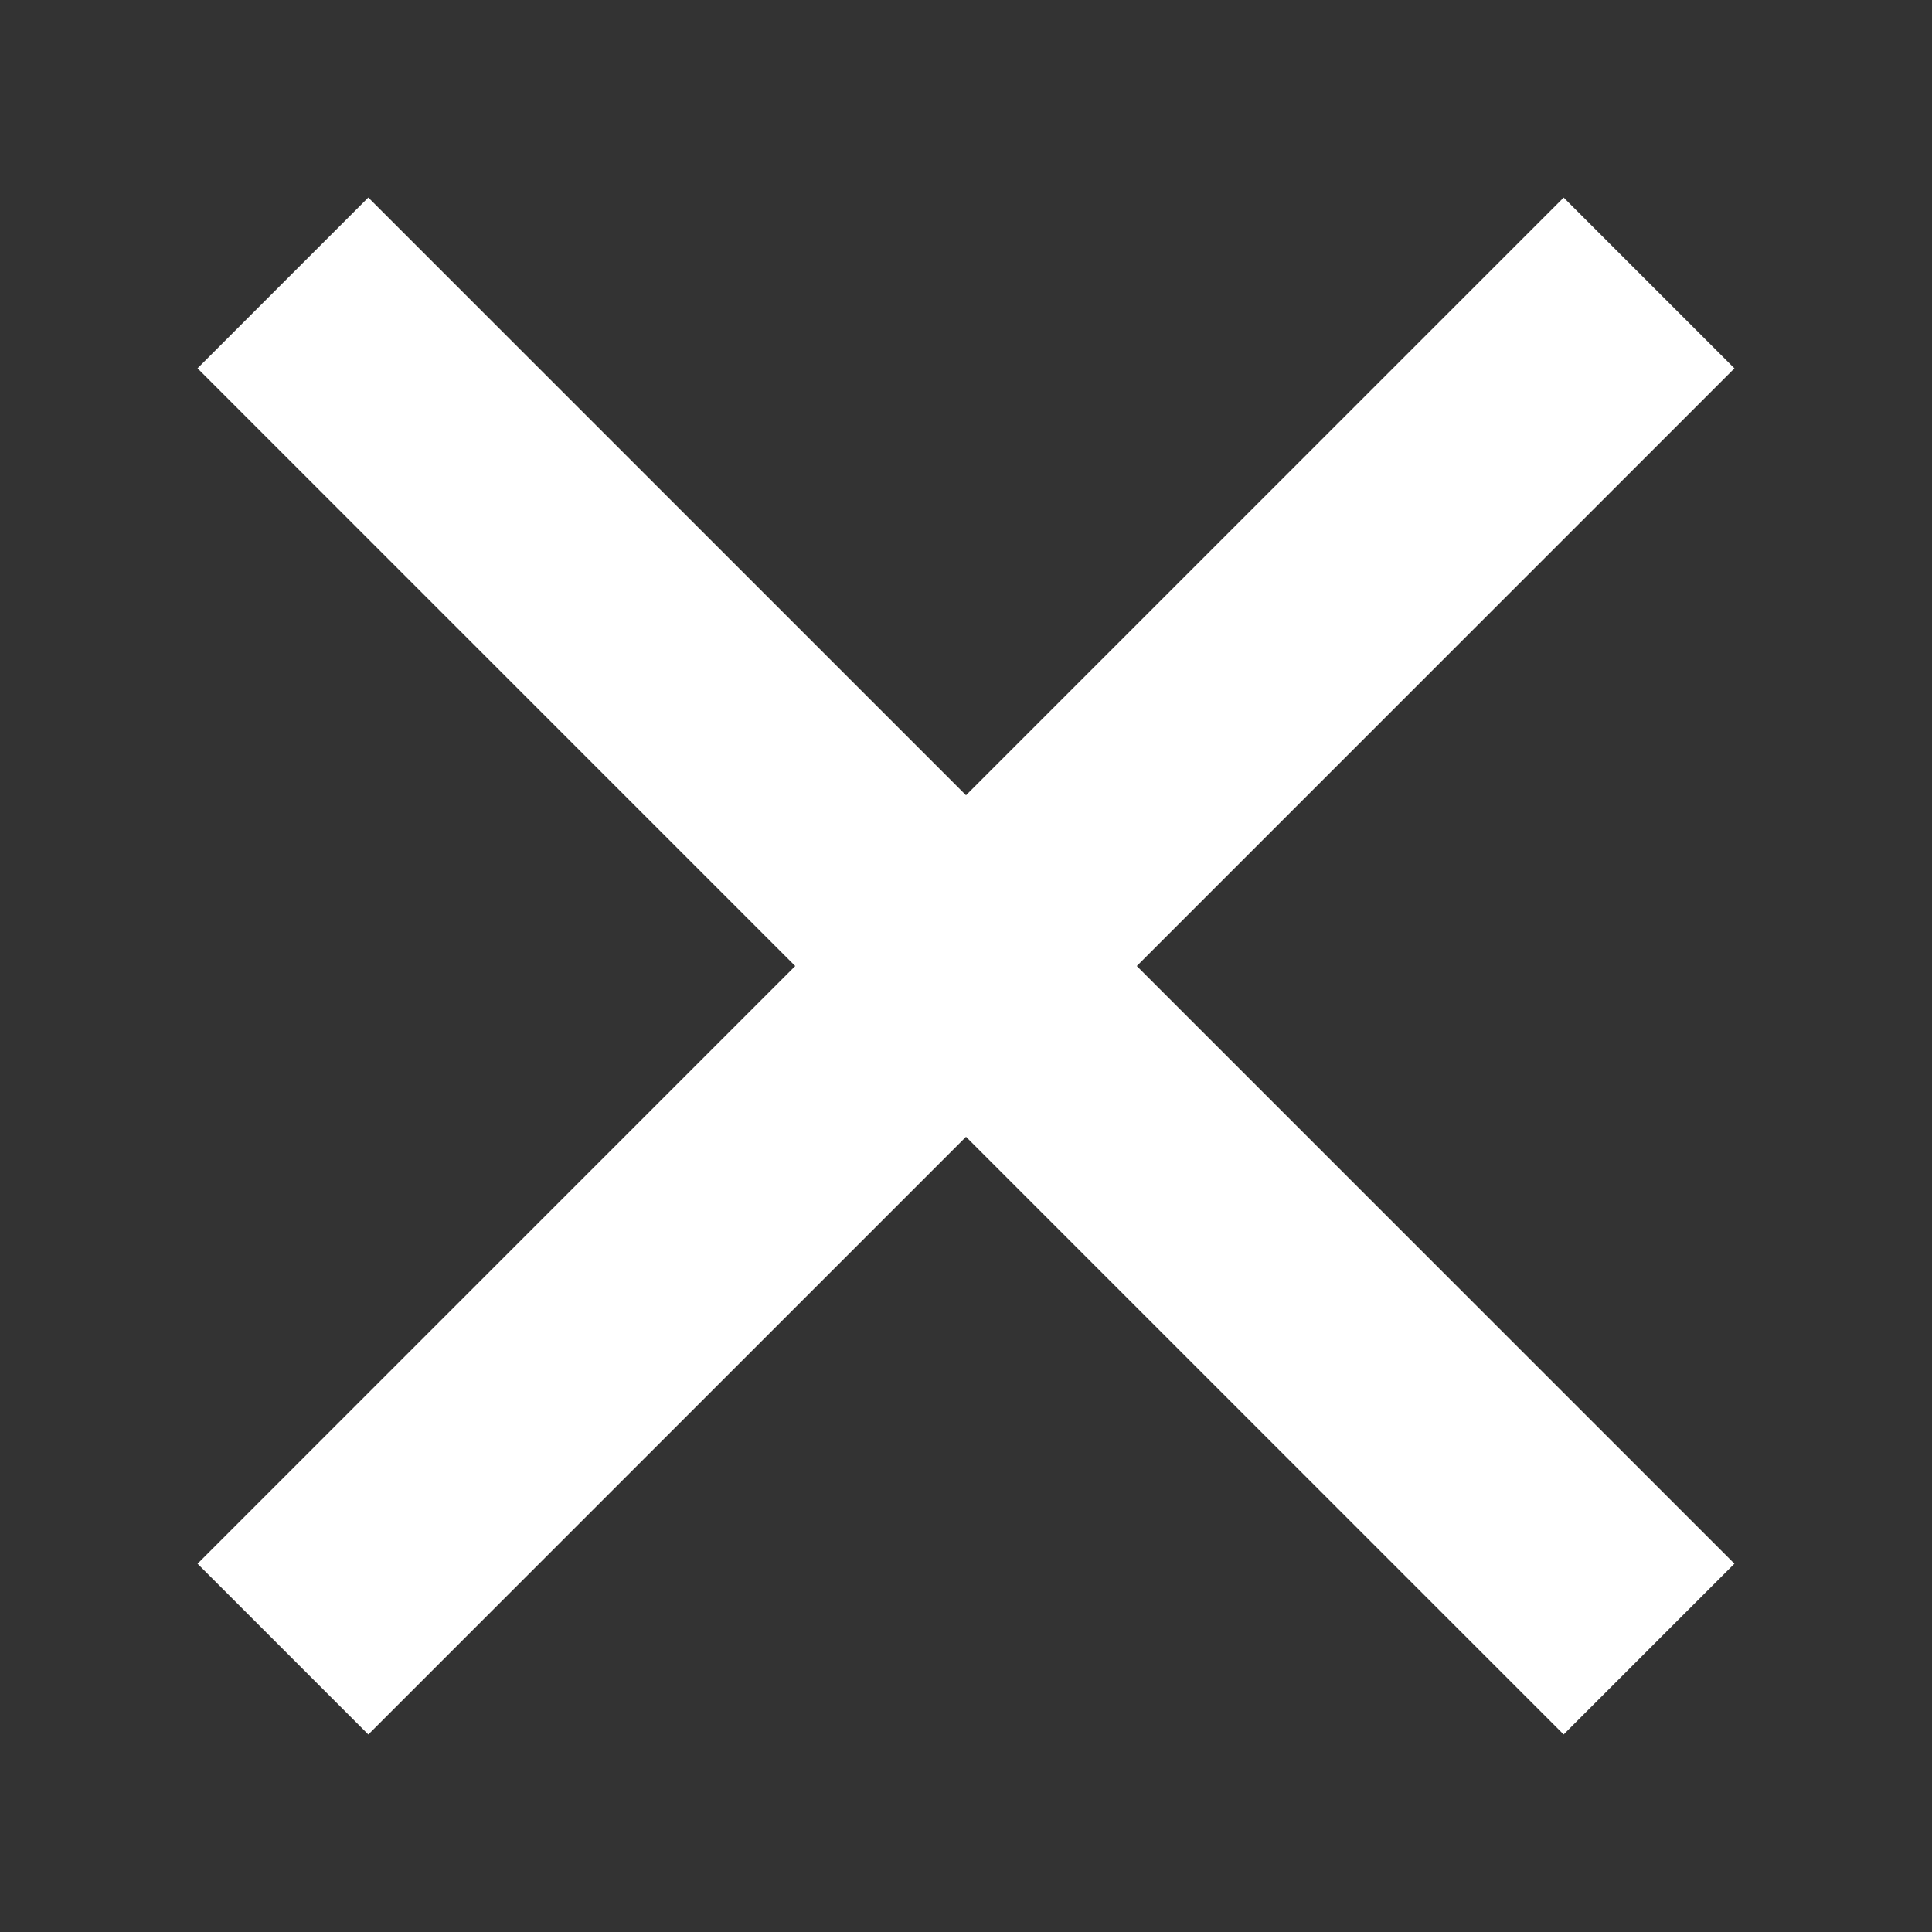 <svg width="24" height="24" viewBox="0 0 24 24" fill="none" xmlns="http://www.w3.org/2000/svg">
<rect x="0" y="0" width="24" height="24" fill="#333333" stroke="none"/>
<rect x="4.575" y="2.454" width="24" height="3" transform="rotate(45 4.575 2.454)" fill="white"/>
<rect x="2.454" y="19.425" width="24" height="3" transform="rotate(-45 2.454 19.425)" fill="white"/>
</svg>
